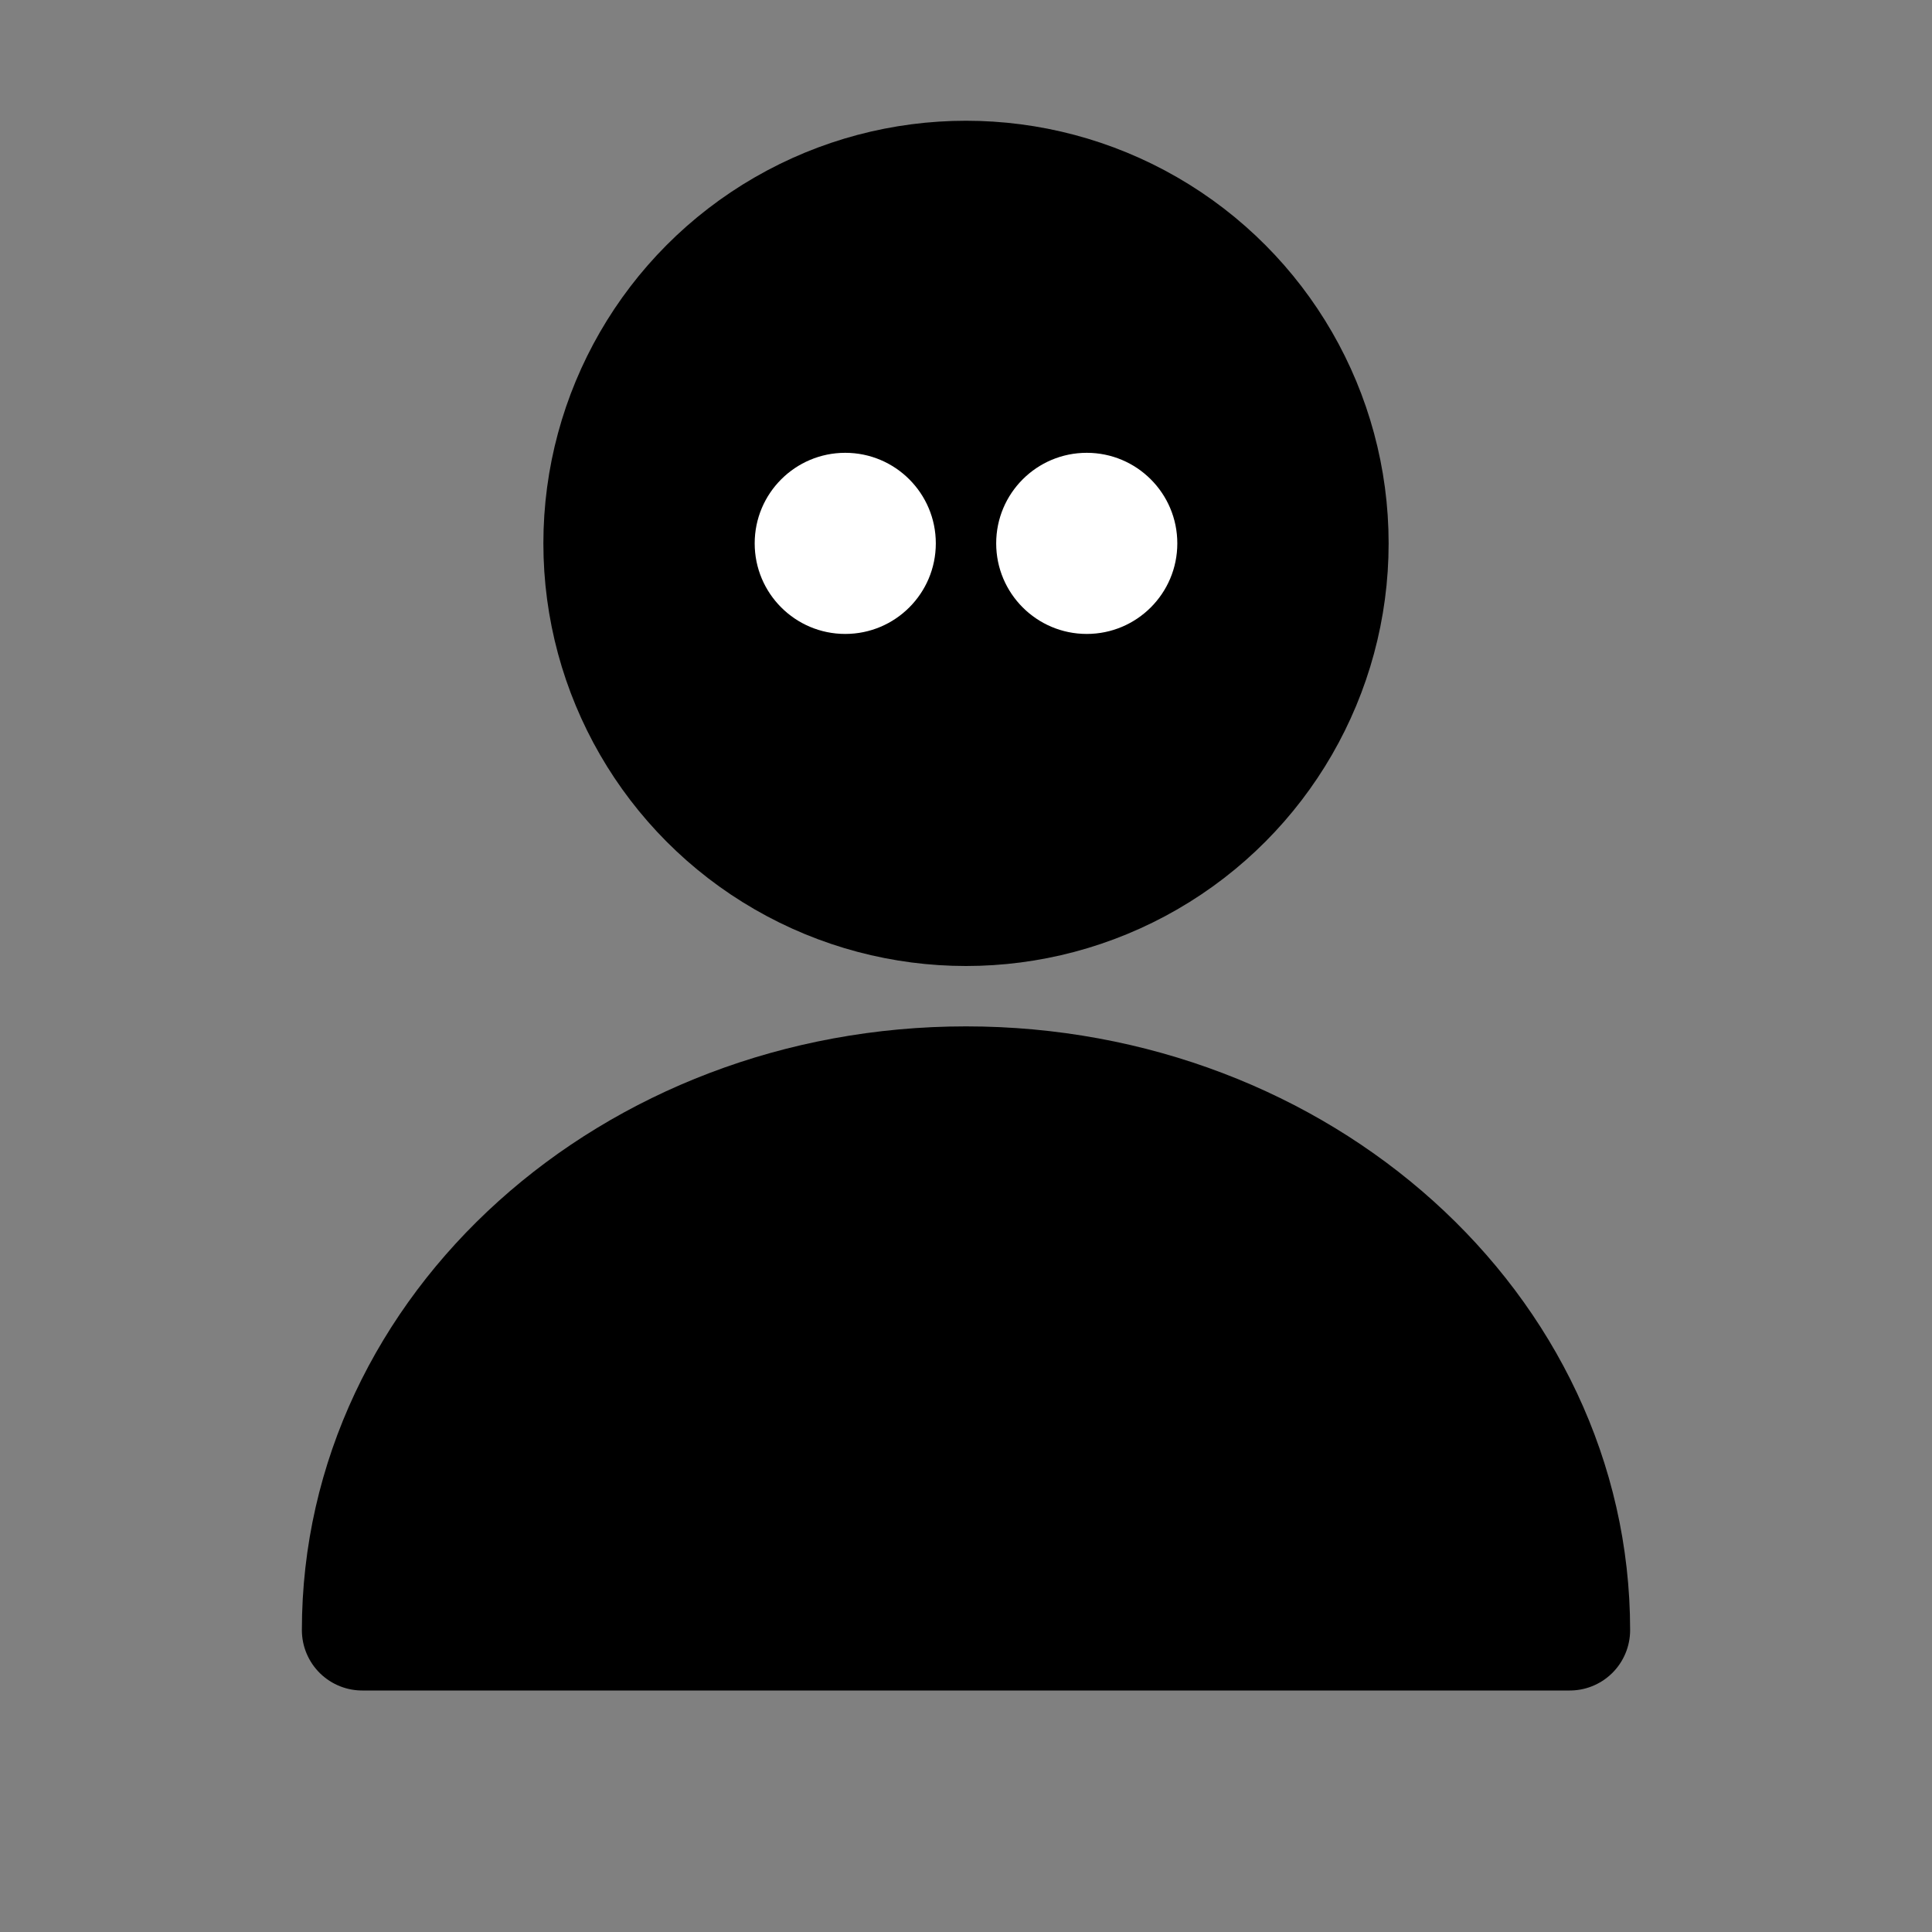 <svg width="32" height="32" viewBox="0 0 32 32" fill="none" xmlns="http://www.w3.org/2000/svg">
<rect x="0" y="0" width="32" height="32" fill="#808080" stroke="none"/>
<circle cx="16" cy="9" r="6" fill="black" stroke="black" stroke-width="2"/>
<circle cx="14" cy="9" r="1.5" fill="white"/>
<circle cx="18" cy="9" r="1.5" fill="white"/>
<path d="M16 18C10.477 18 6 22.029 6 27H26C26 22.029 21.523 18 16 18Z" fill="black" stroke="black" stroke-width="2" stroke-linecap="round" stroke-linejoin="round"/>
</svg>
